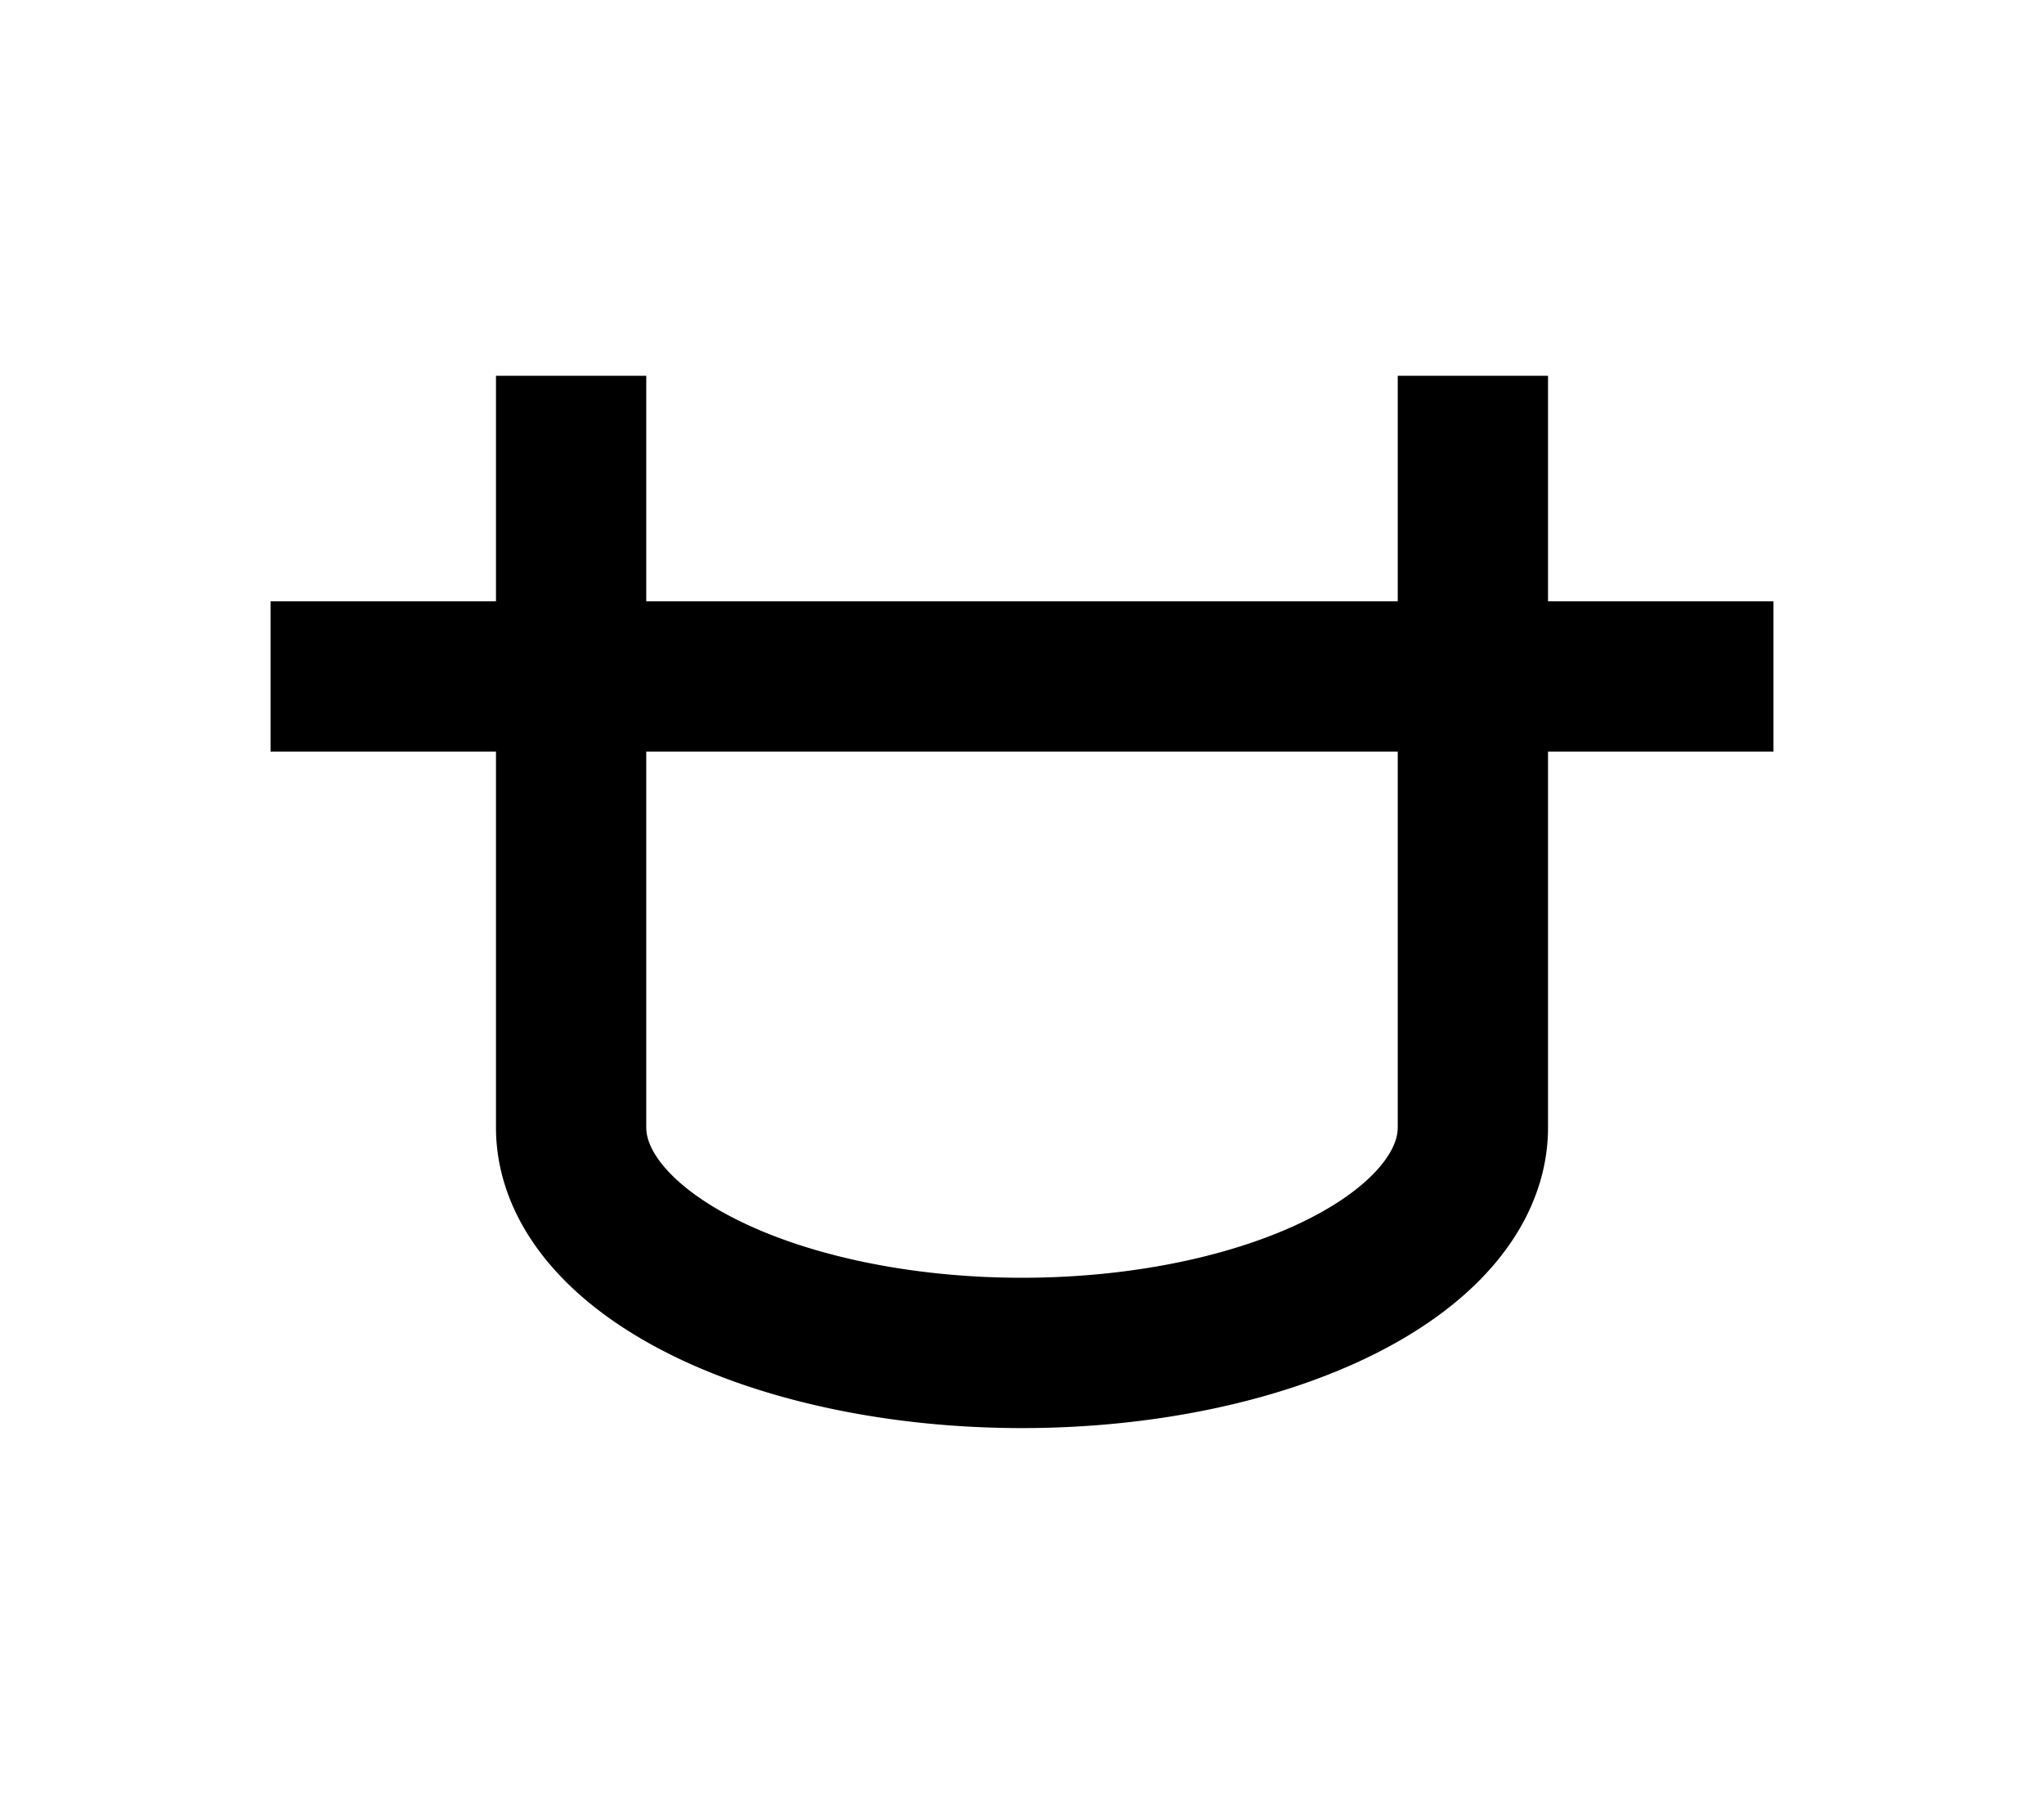 <?xml version="1.0" encoding="UTF-8"?>
<svg width="136mm" height="120mm" version="1.1" viewBox="0 0 136 120" xmlns="http://www.w3.org/2000/svg">
    <g stroke="#000" stroke-width="10" fill="none">
        <g id="glyph">
            <path d="m18 45h100"></path>
            <path d="m38 25 0 50a30 15 0 0 0 60 0l0-50"></path>
        </g>
    </g>
</svg>